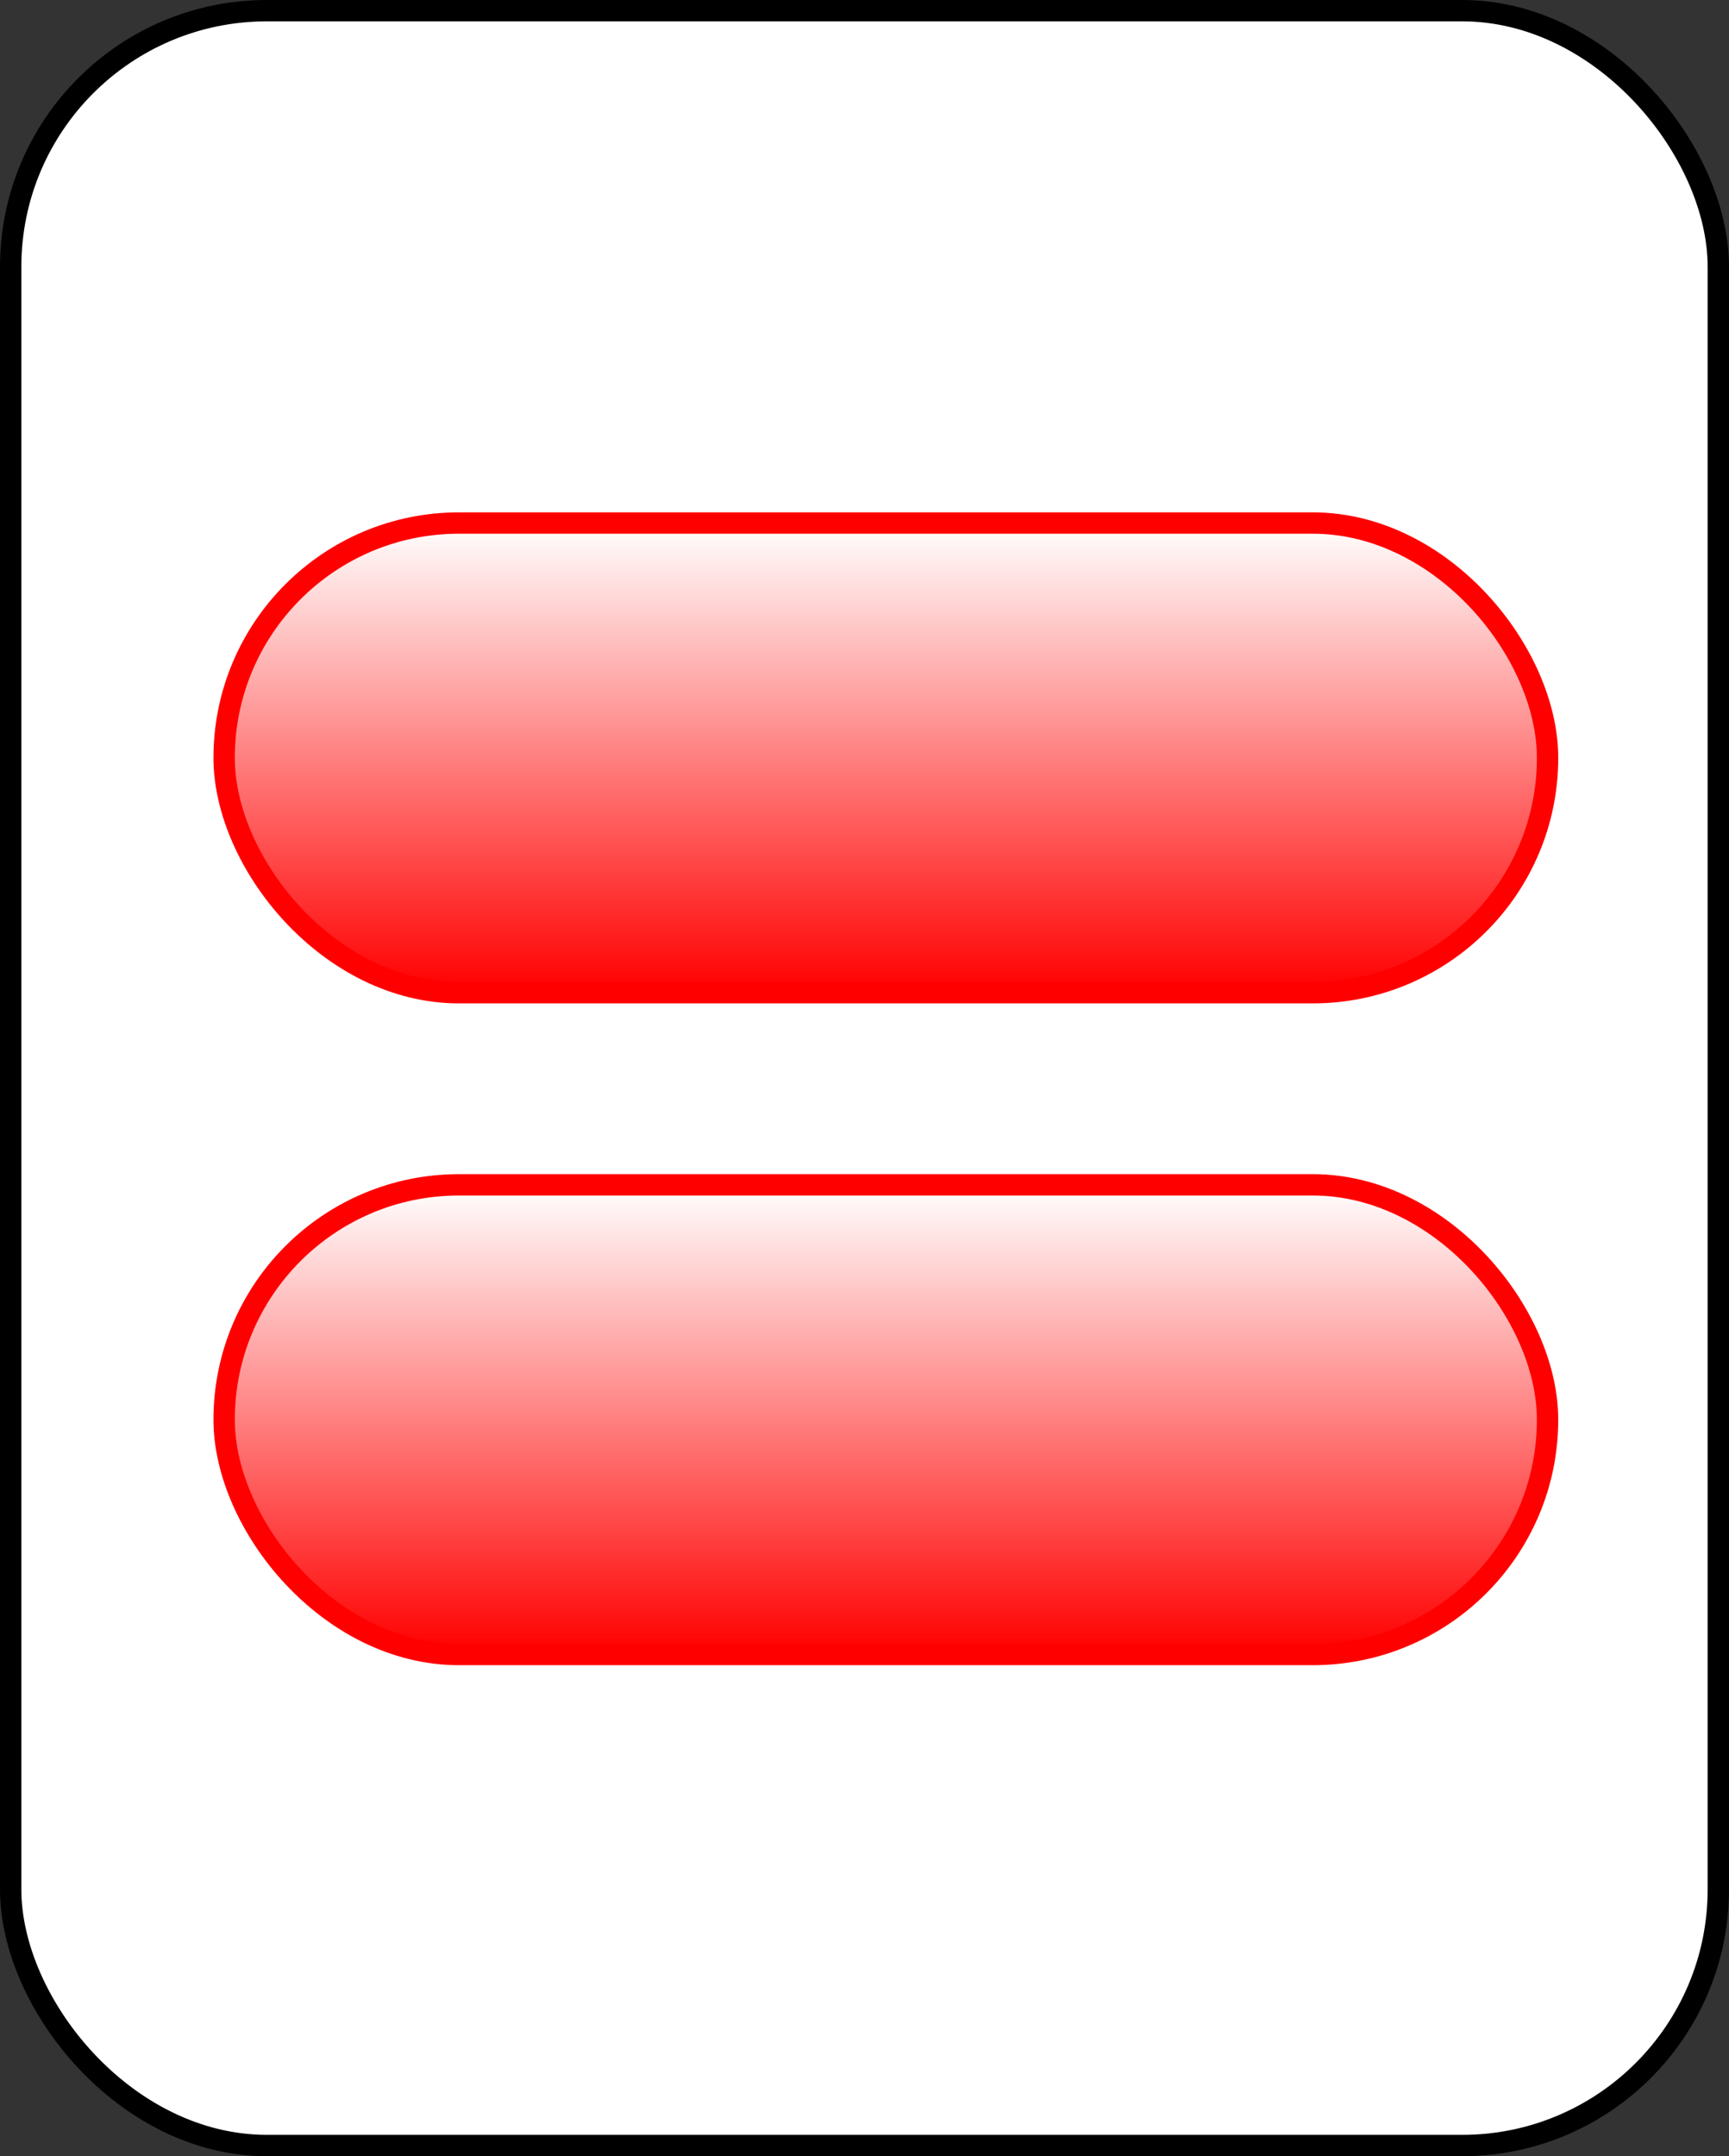 <?xml version="1.0" encoding="UTF-8" standalone="no"?>
<svg
   xmlns:dc="http://purl.org/dc/elements/1.1/"
   xmlns:cc="http://creativecommons.org/ns#"
   xmlns:rdf="http://www.w3.org/1999/02/22-rdf-syntax-ns#"
   xmlns:svg="http://www.w3.org/2000/svg"
   xmlns="http://www.w3.org/2000/svg"
   id="svg17"
   style="background-color: rgb(255, 255, 255);"
   content="&lt;mxfile userAgent=&quot;Mozilla/5.0 (X11; Linux x86_64) AppleWebKit/537.36 (KHTML, like Gecko) Chrome/58.0.303.110 Safari/537.36&quot; version=&quot;7.6.1&quot; editor=&quot;www.draw.io&quot; type=&quot;google&quot;&gt;&lt;diagram&gt;7ZVNc4MgEIZ/jXeFxCTX2tpeesqhZ4obZYLiEFJNf31RFj9qMpOZ5lgOGXx2F9j3RRPQpGxfNauLd5WBDEiYtQF9DgjZrnb2twMXB9Zh7ECuReZQNIK9+AaEIdKzyOA0SzRKSSPqOeSqqoCbGWNaq2aedlByvmvNcliAPWdyST9EZgpsi2xG/gYiL/zOUYwNfzJ+zLU6V7hfQOihHy5cMr8WNnoqWKaaCaIvAU20UsbNyjYB2UnrZXN16Y3ocG4NlbmngLiCLybP4E/cn8tcvBZ9N9DlRwF9agphYF8z3kUba75lhSklhk9GqyMkSirdV9OwH0PEq9nlHoSUk8zUjiSxHI8E2kB7s61oEMveQVAlGH2xKVhANytXgvcvitfuuZm4iRYUUyNDhAwvUD4sPYpoJ6jjdU3pozX1d6STkatScJxfFTtN7xW7z8w1y4RV9doqTHN8Ndfhg3zZ/vJlu1v4EpOlL17Cv9iy+rflXluGz9PjbbGP49etj03+QejLDw==&lt;/diagram&gt;&lt;/mxfile&gt;"
   version="1.1"
   height="101px"
   width="81px">
  <rect width="100%" height="100%" fill="#333333" stroke="none"/>
  <defs
     id="defs7">
    <linearGradient
       id="mx-gradient-ffffff-1-ff0000-1-s-0"
       y2="100%"
       x2="0%"
       y1="0%"
       x1="0%">
      <stop
         id="stop2"
         style="stop-color:#FFFFFF"
         offset="0%" />
      <stop
         id="stop4"
         style="stop-color:#FF0000"
         offset="100%" />
    </linearGradient>
  </defs>
  <g
     id="g15"
     transform="translate(0.5,0.5)">
    <rect
       id="rect9"
       pointer-events="none"
       stroke="#000000"
       fill="#ffffff"
       ry="12"
       rx="12"
       height="100"
       width="80"
       y="0"
       x="0" />
    <rect
       id="rect11"
       pointer-events="none"
       stroke="#ff0000"
       fill="url(#mx-gradient-ffffff-1-ff0000-1-s-0)"
       ry="11"
       rx="11"
       height="22"
       width="62"
       y="24"
       x="10" />
    <rect
       id="rect13"
       pointer-events="none"
       stroke="#ff0000"
       fill="url(#mx-gradient-ffffff-1-ff0000-1-s-0)"
       ry="11"
       rx="11"
       height="22"
       width="62"
       y="55"
       x="10" />
  </g>
</svg>
